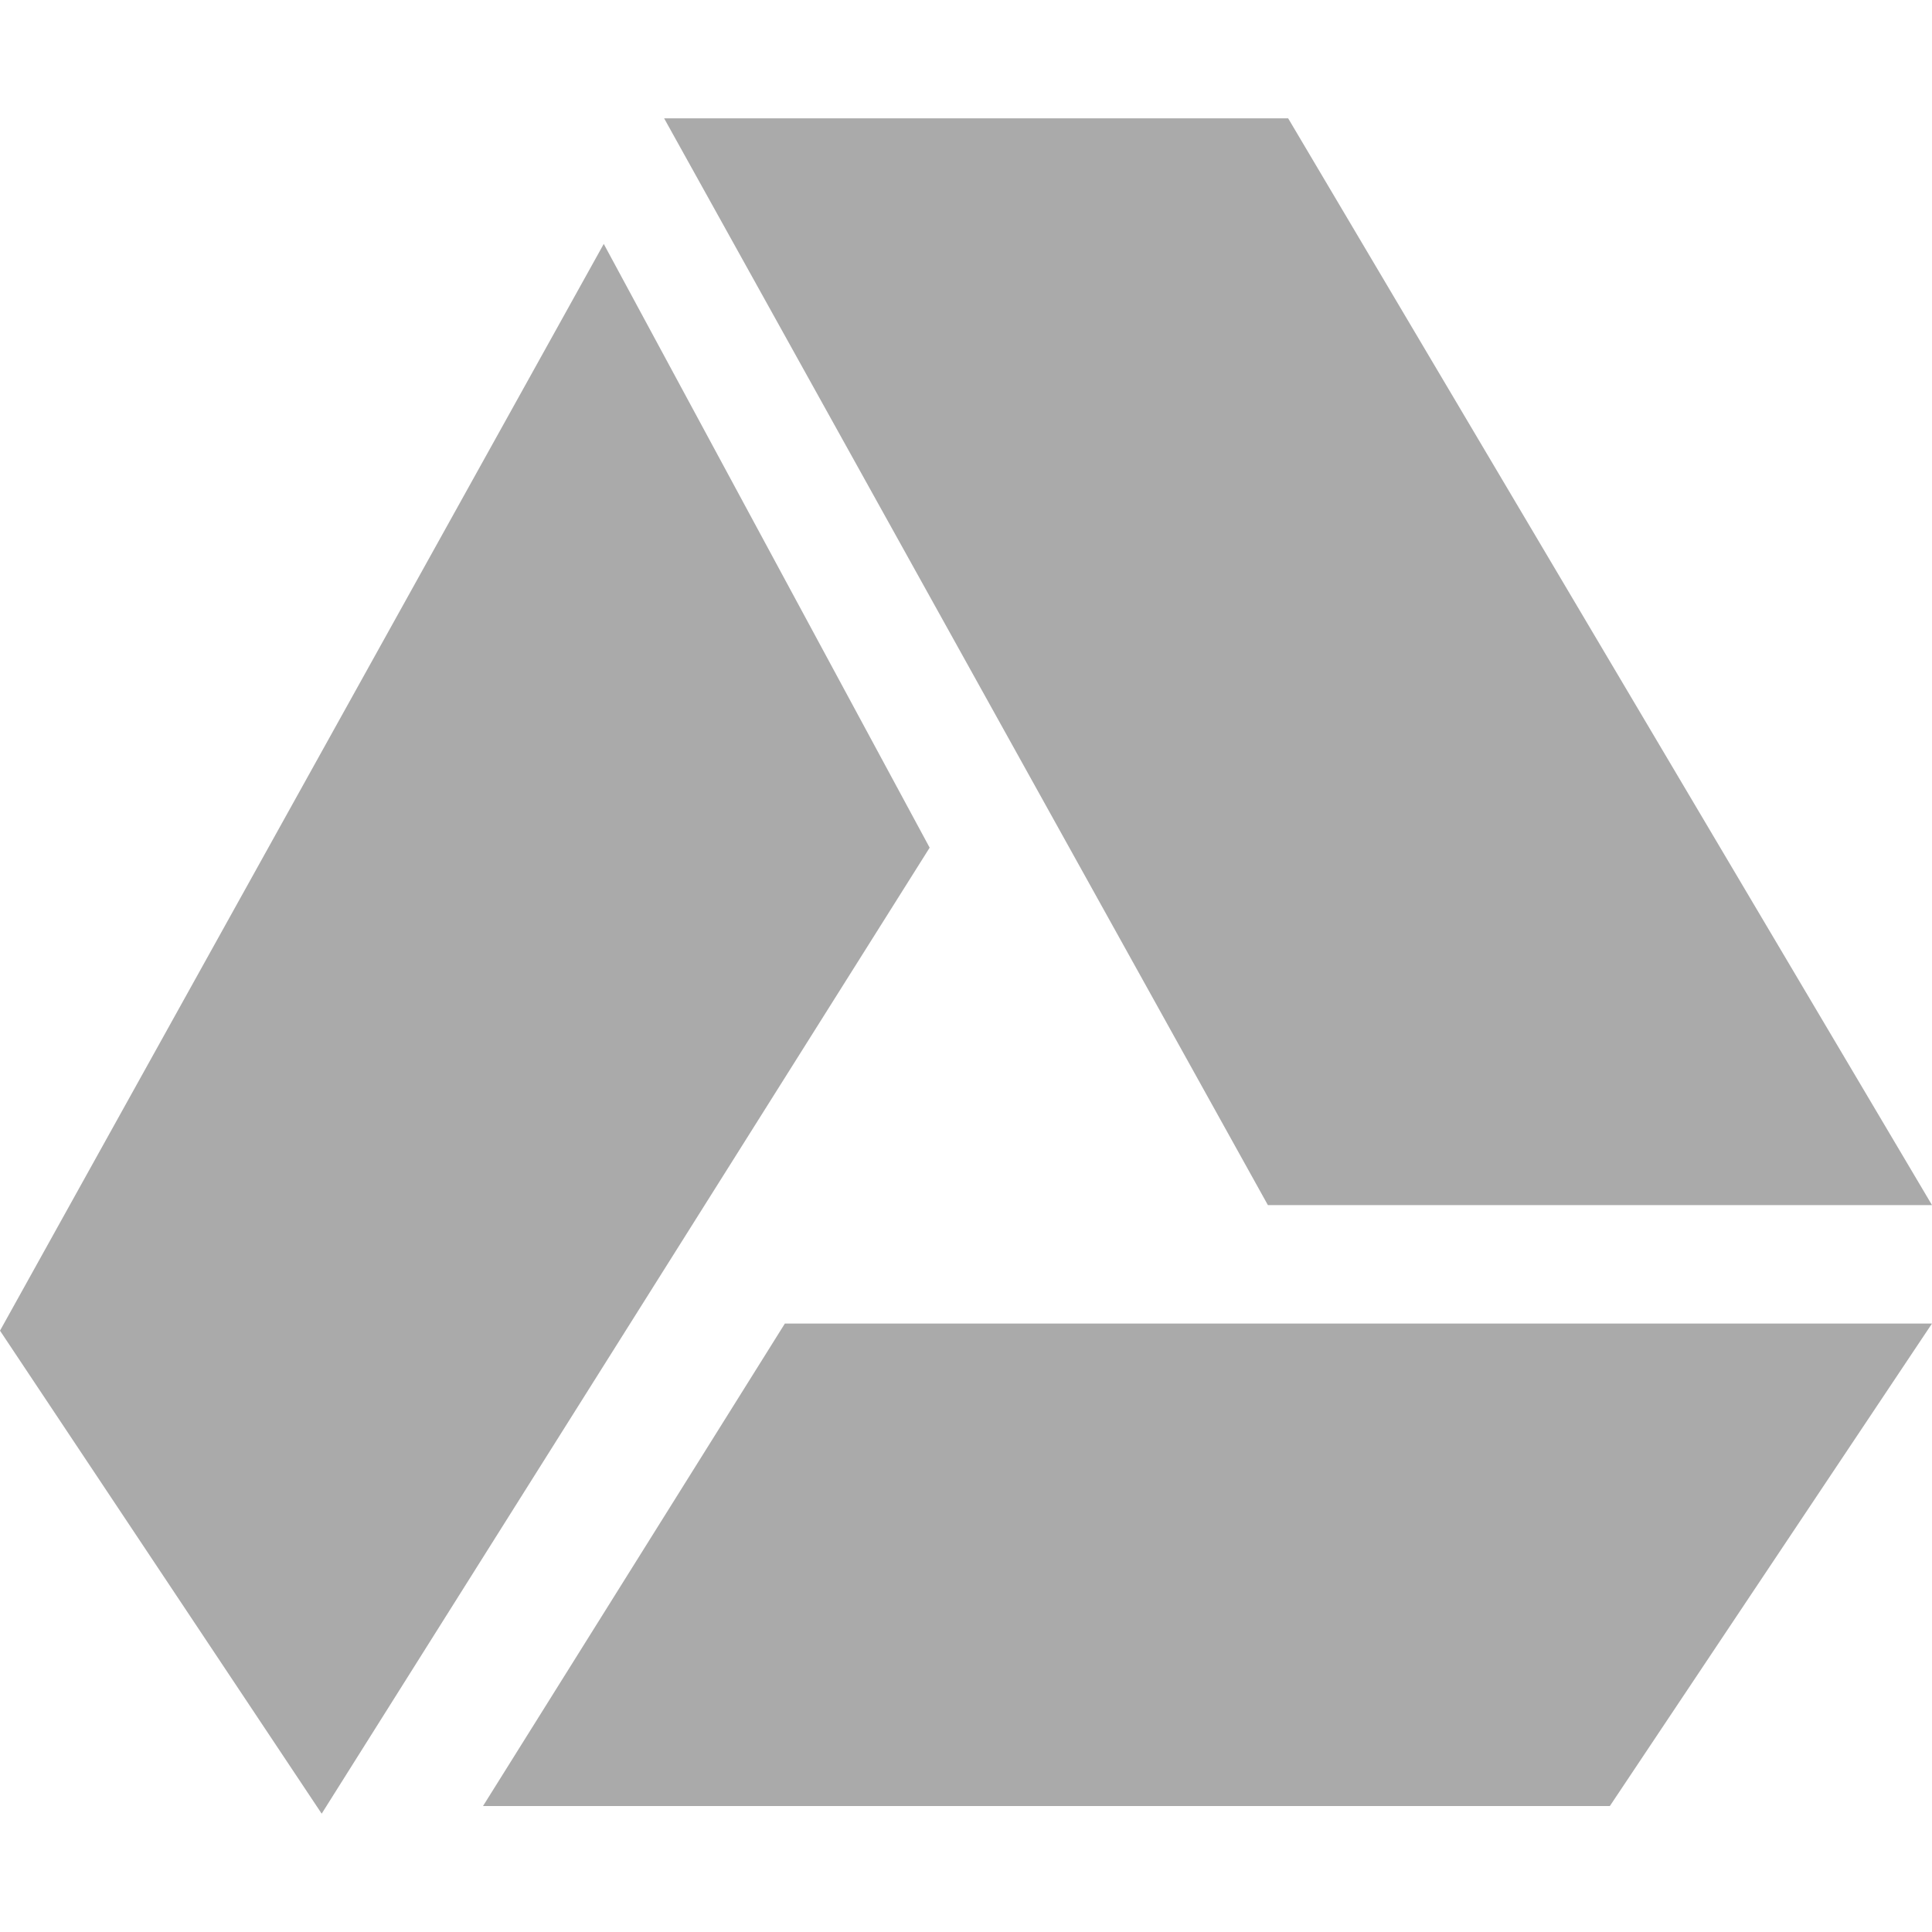 
<svg xmlns="http://www.w3.org/2000/svg" xmlns:xlink="http://www.w3.org/1999/xlink" width="16px" height="16px" viewBox="0 0 16 16" version="1.1">
<g id="surface1">
<path style=" stroke:none;fill-rule:nonzero;fill:#aaaaaa;fill-opacity:1;" d="M 5.5 0.98 L 10.5 9.98 L 16 9.98 L 10.668 0.98 Z M 5 2.02 L 0 11.02 L 2.664 15.02 L 7.699 7.02 Z M 6.5 10.961 L 4 14.957 L 13.332 14.957 L 16 10.961 Z M 6.5 10.961 "/>
</g>
</svg>
